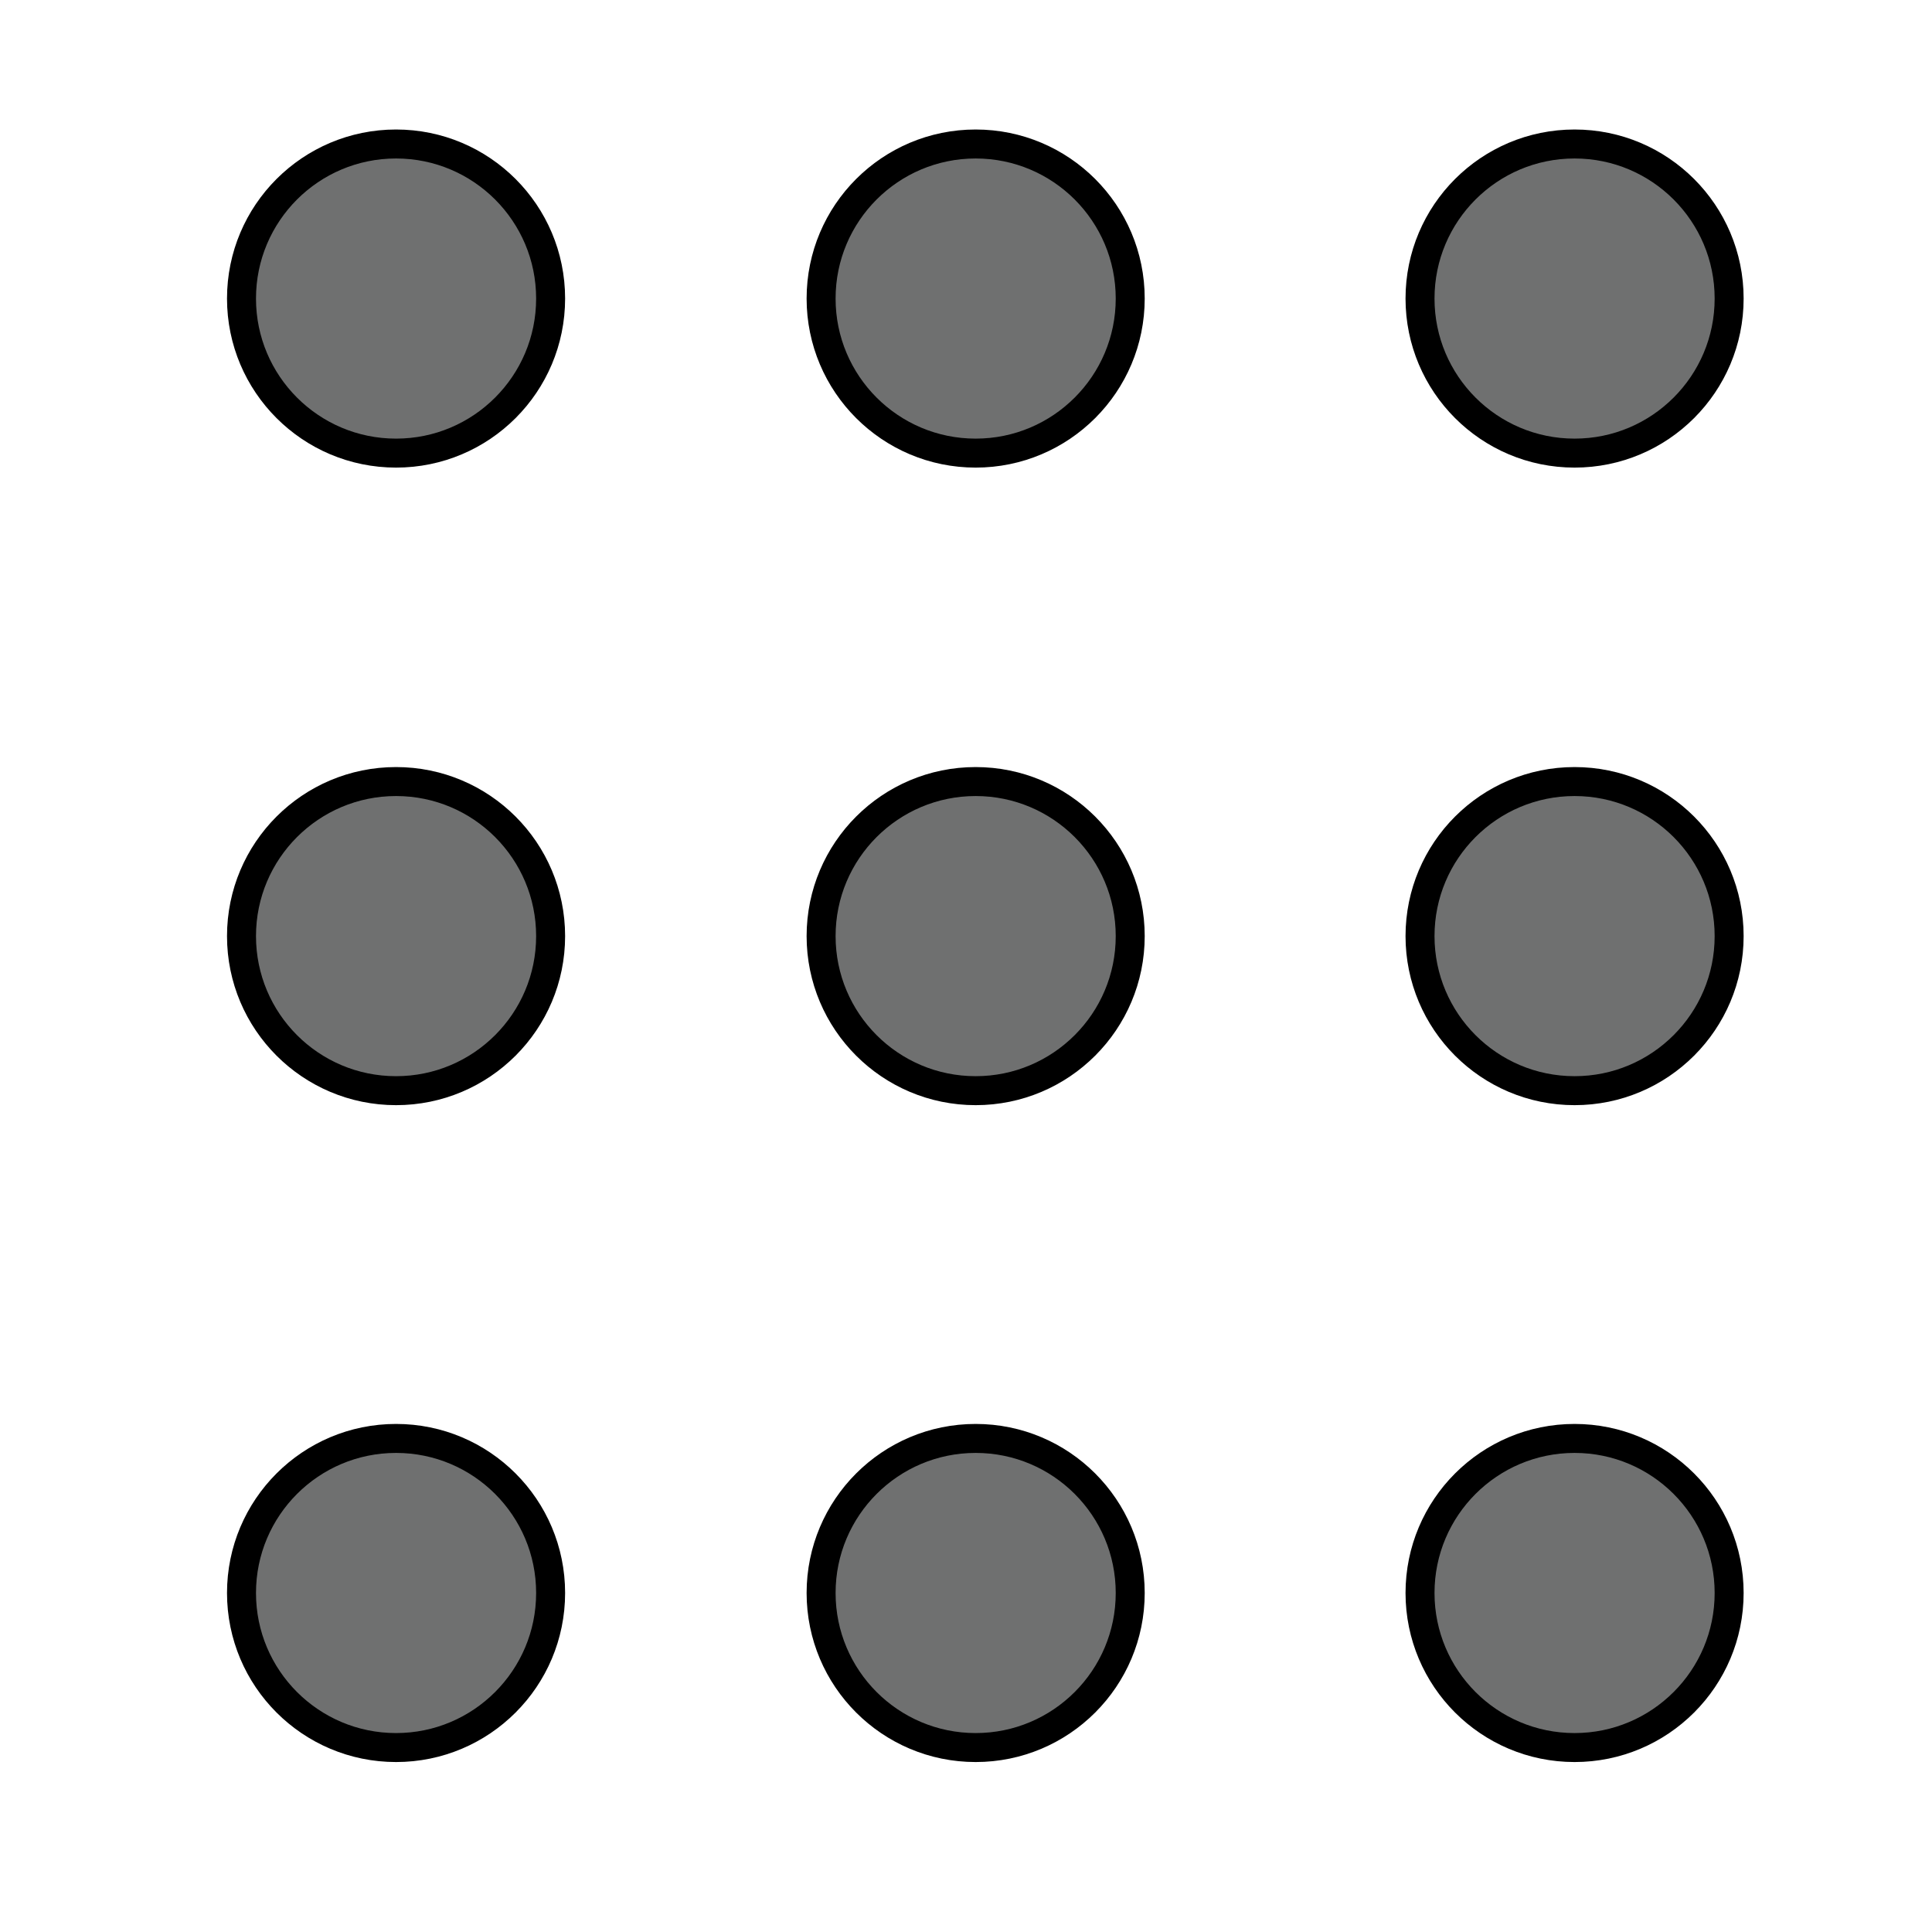 <svg width="100" height="100" xmlns="http://www.w3.org/2000/svg">
 <!-- Created with Method Draw - http://github.com/duopixel/Method-Draw/ -->
 <g>
  <title>background</title>
  <rect fill="#ffffff" id="canvas_background" height="102" width="102" y="-1" x="-1"/>
  <g display="none" overflow="visible" y="0" x="0" height="100%" width="100%" id="canvasGrid">
   <rect fill="url(#gridpattern)" stroke-width="0" y="0" x="0" height="100%" width="100%"/>
  </g>
 </g>
 <g>
  <title>Layer 1</title>
  <ellipse ry="8" rx="8" id="svg_1" cy="15.453" cx="20.5" stroke-width="1.5" stroke="#000" fill="#6f7070"/>
  <ellipse ry="8" rx="8" id="svg_3" cy="15.453" cx="50.5" stroke-width="1.5" stroke="#000" fill="#6f7070"/>
  <ellipse ry="8" rx="8" id="svg_4" cy="15.453" cx="81.5" stroke-width="1.5" stroke="#000" fill="#6f7070"/>
  <ellipse ry="8" rx="8" id="svg_5" cy="48.453" cx="20.5" stroke-width="1.5" stroke="#000" fill="#6f7070"/>
  <ellipse ry="8" rx="8" id="svg_6" cy="48.453" cx="50.5" stroke-width="1.5" stroke="#000" fill="#6f7070"/>
  <ellipse ry="8" rx="8" id="svg_7" cy="48.453" cx="81.5" stroke-width="1.5" stroke="#000" fill="#6f7070"/>
  <ellipse ry="8" rx="8" id="svg_8" cy="82.453" cx="20.5" stroke-width="1.5" stroke="#000" fill="#6f7070"/>
  <ellipse ry="8" rx="8" id="svg_9" cy="82.453" cx="50.5" stroke-width="1.5" stroke="#000" fill="#6f7070"/>
  <ellipse ry="8" rx="8" id="svg_10" cy="82.453" cx="81.5" stroke-width="1.5" stroke="#000" fill="#6f7070"/>
 </g>
</svg>
